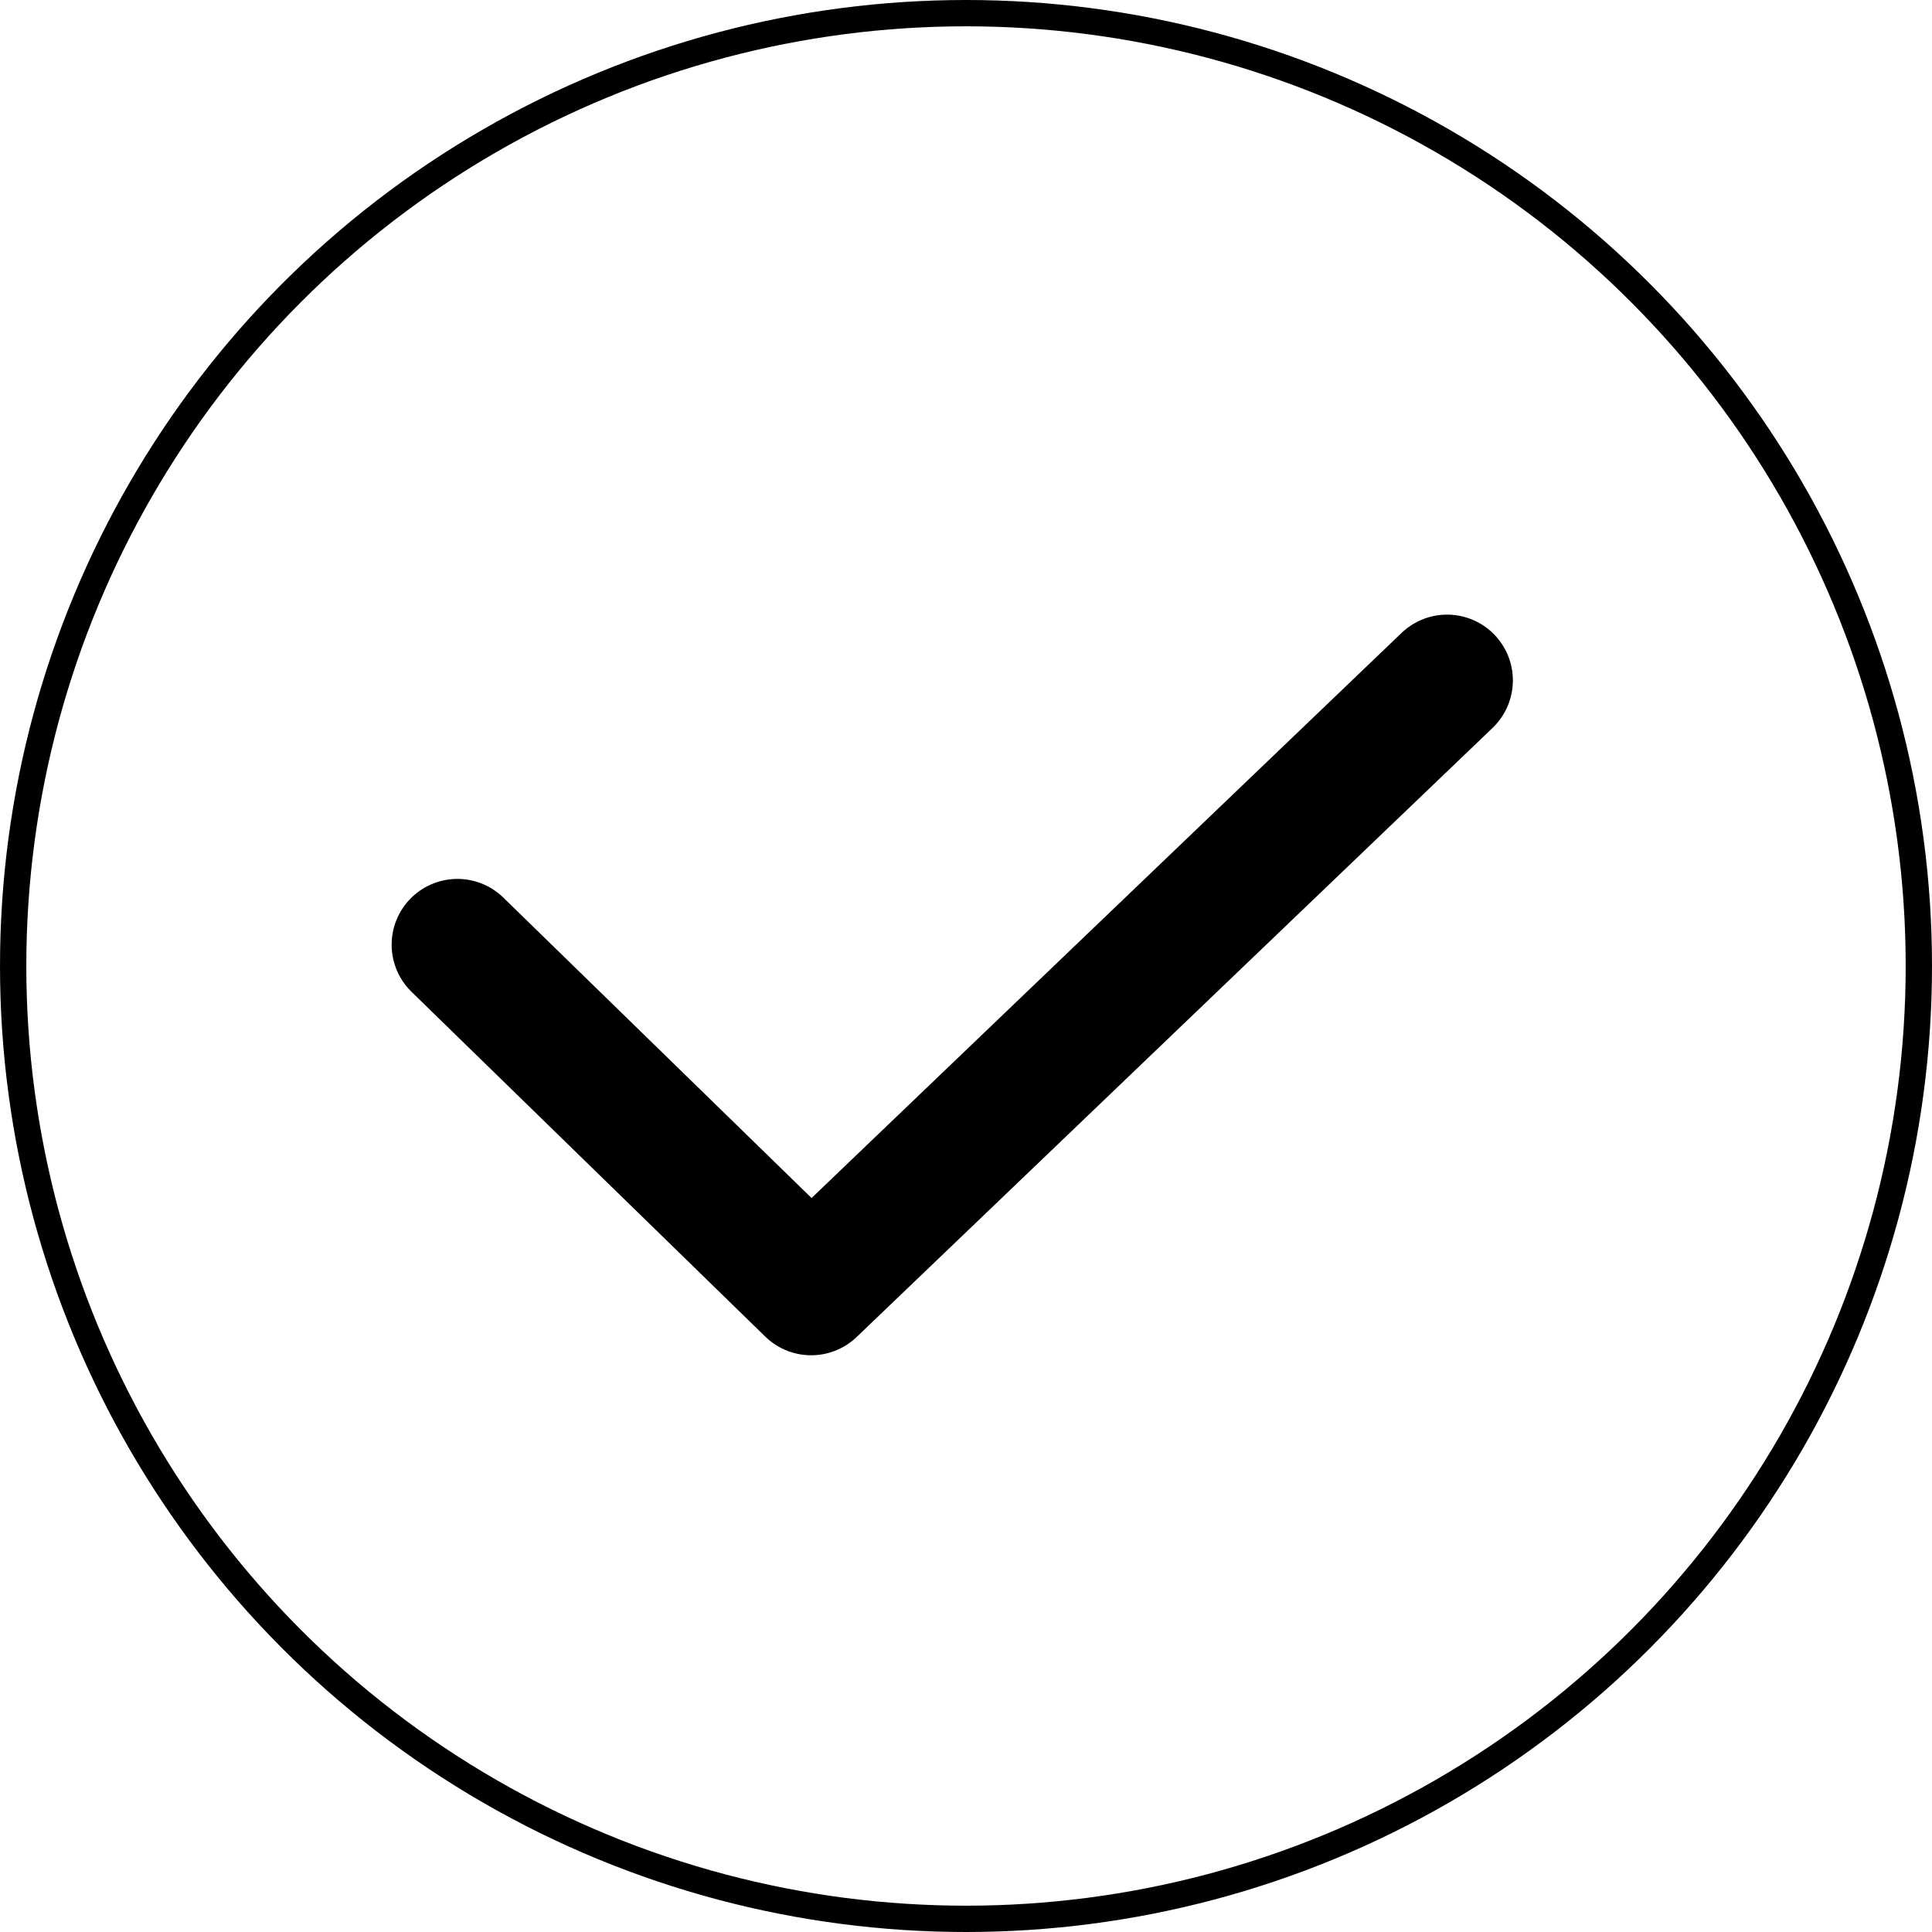 <svg id="Capa_1" data-name="Capa 1" xmlns="http://www.w3.org/2000/svg" viewBox="0 0 146.86 146.86"><defs><style>.cls-1,.cls-2{fill:none;stroke:#000;}.cls-1{stroke-miterlimit:10;stroke-width:2px;}.cls-2{stroke-linecap:round;stroke-linejoin:round;stroke-width:10px;}</style></defs><circle class="cls-1" cx="73.43" cy="73.43" r="72.43"/><polyline class="cls-2" points="34.77 71.81 61.66 98.02 110 51.72"/></svg>